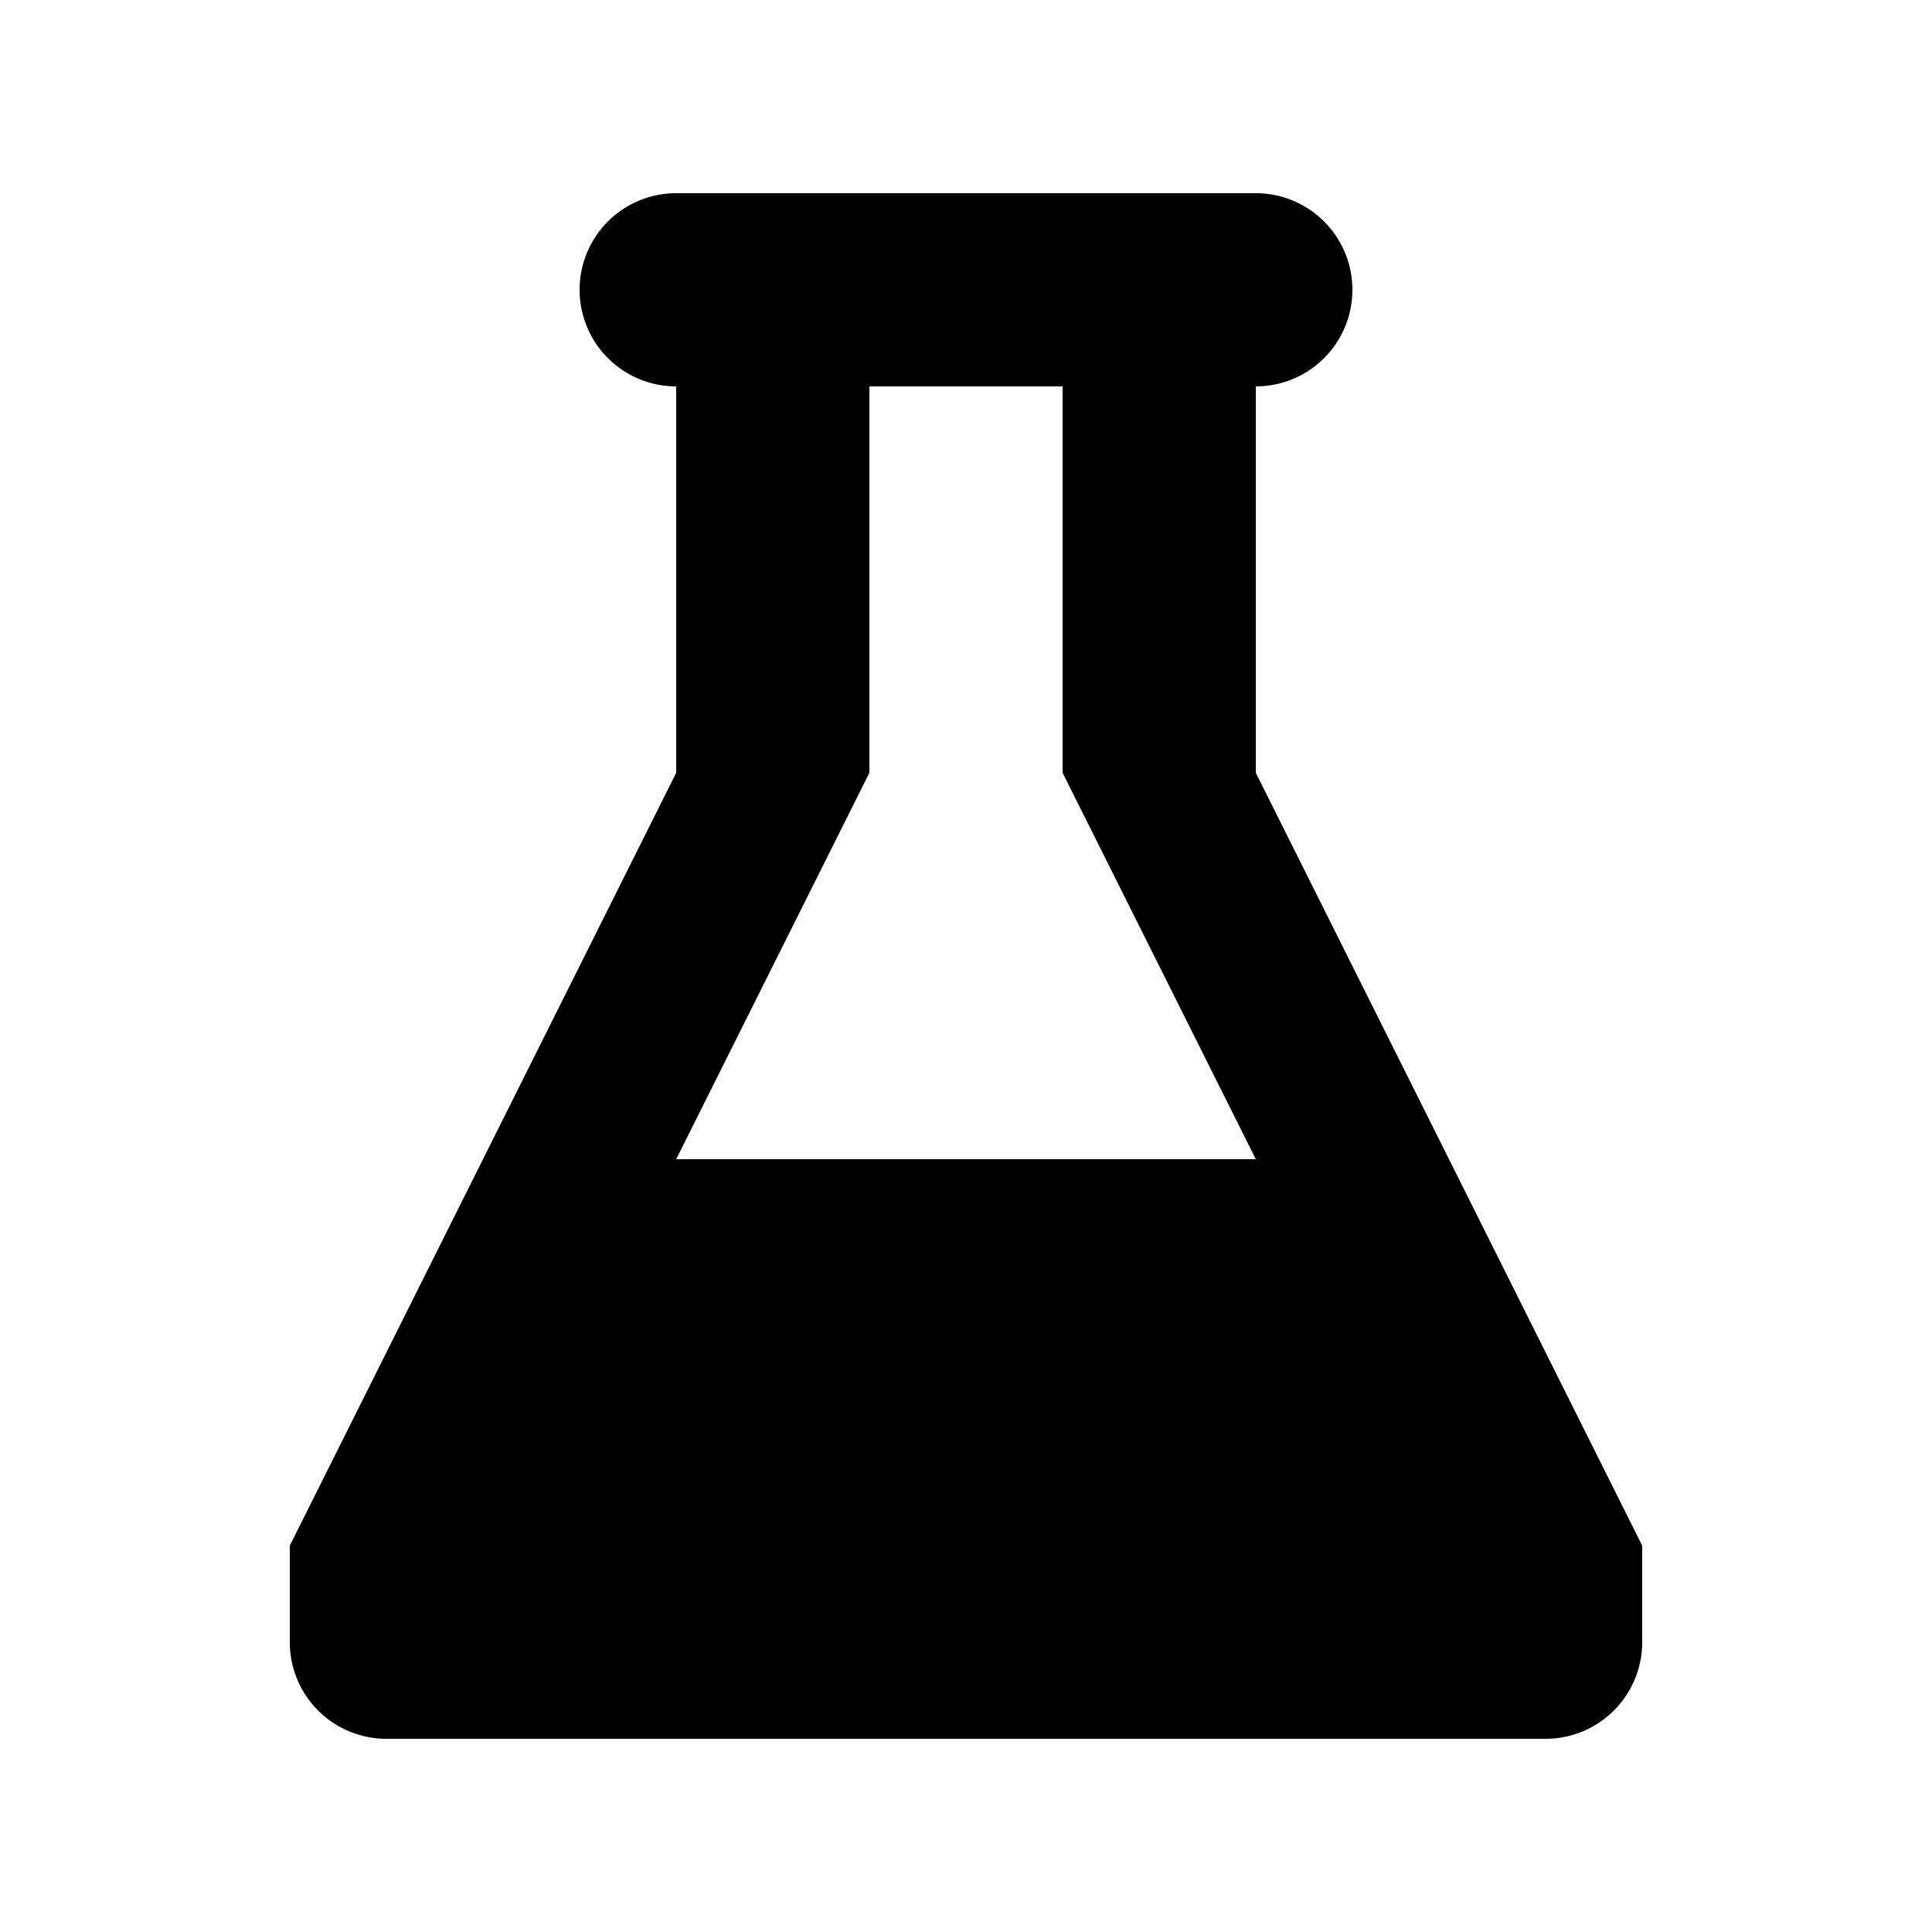 <svg xmlns="http://www.w3.org/2000/svg" viewBox="0 0 20 20"><path fill-rule="evenodd" d="M13 2a1 1 0 0 1 0 2v4l4 8v1a1 1 0 0 1-1 1H4a1 1 0 0 1-1-1v-1l4-8V4a1 1 0 1 1 0-2h6Zm-2 2H9v4l-2 4h6l-2-4V4Z"/></svg>